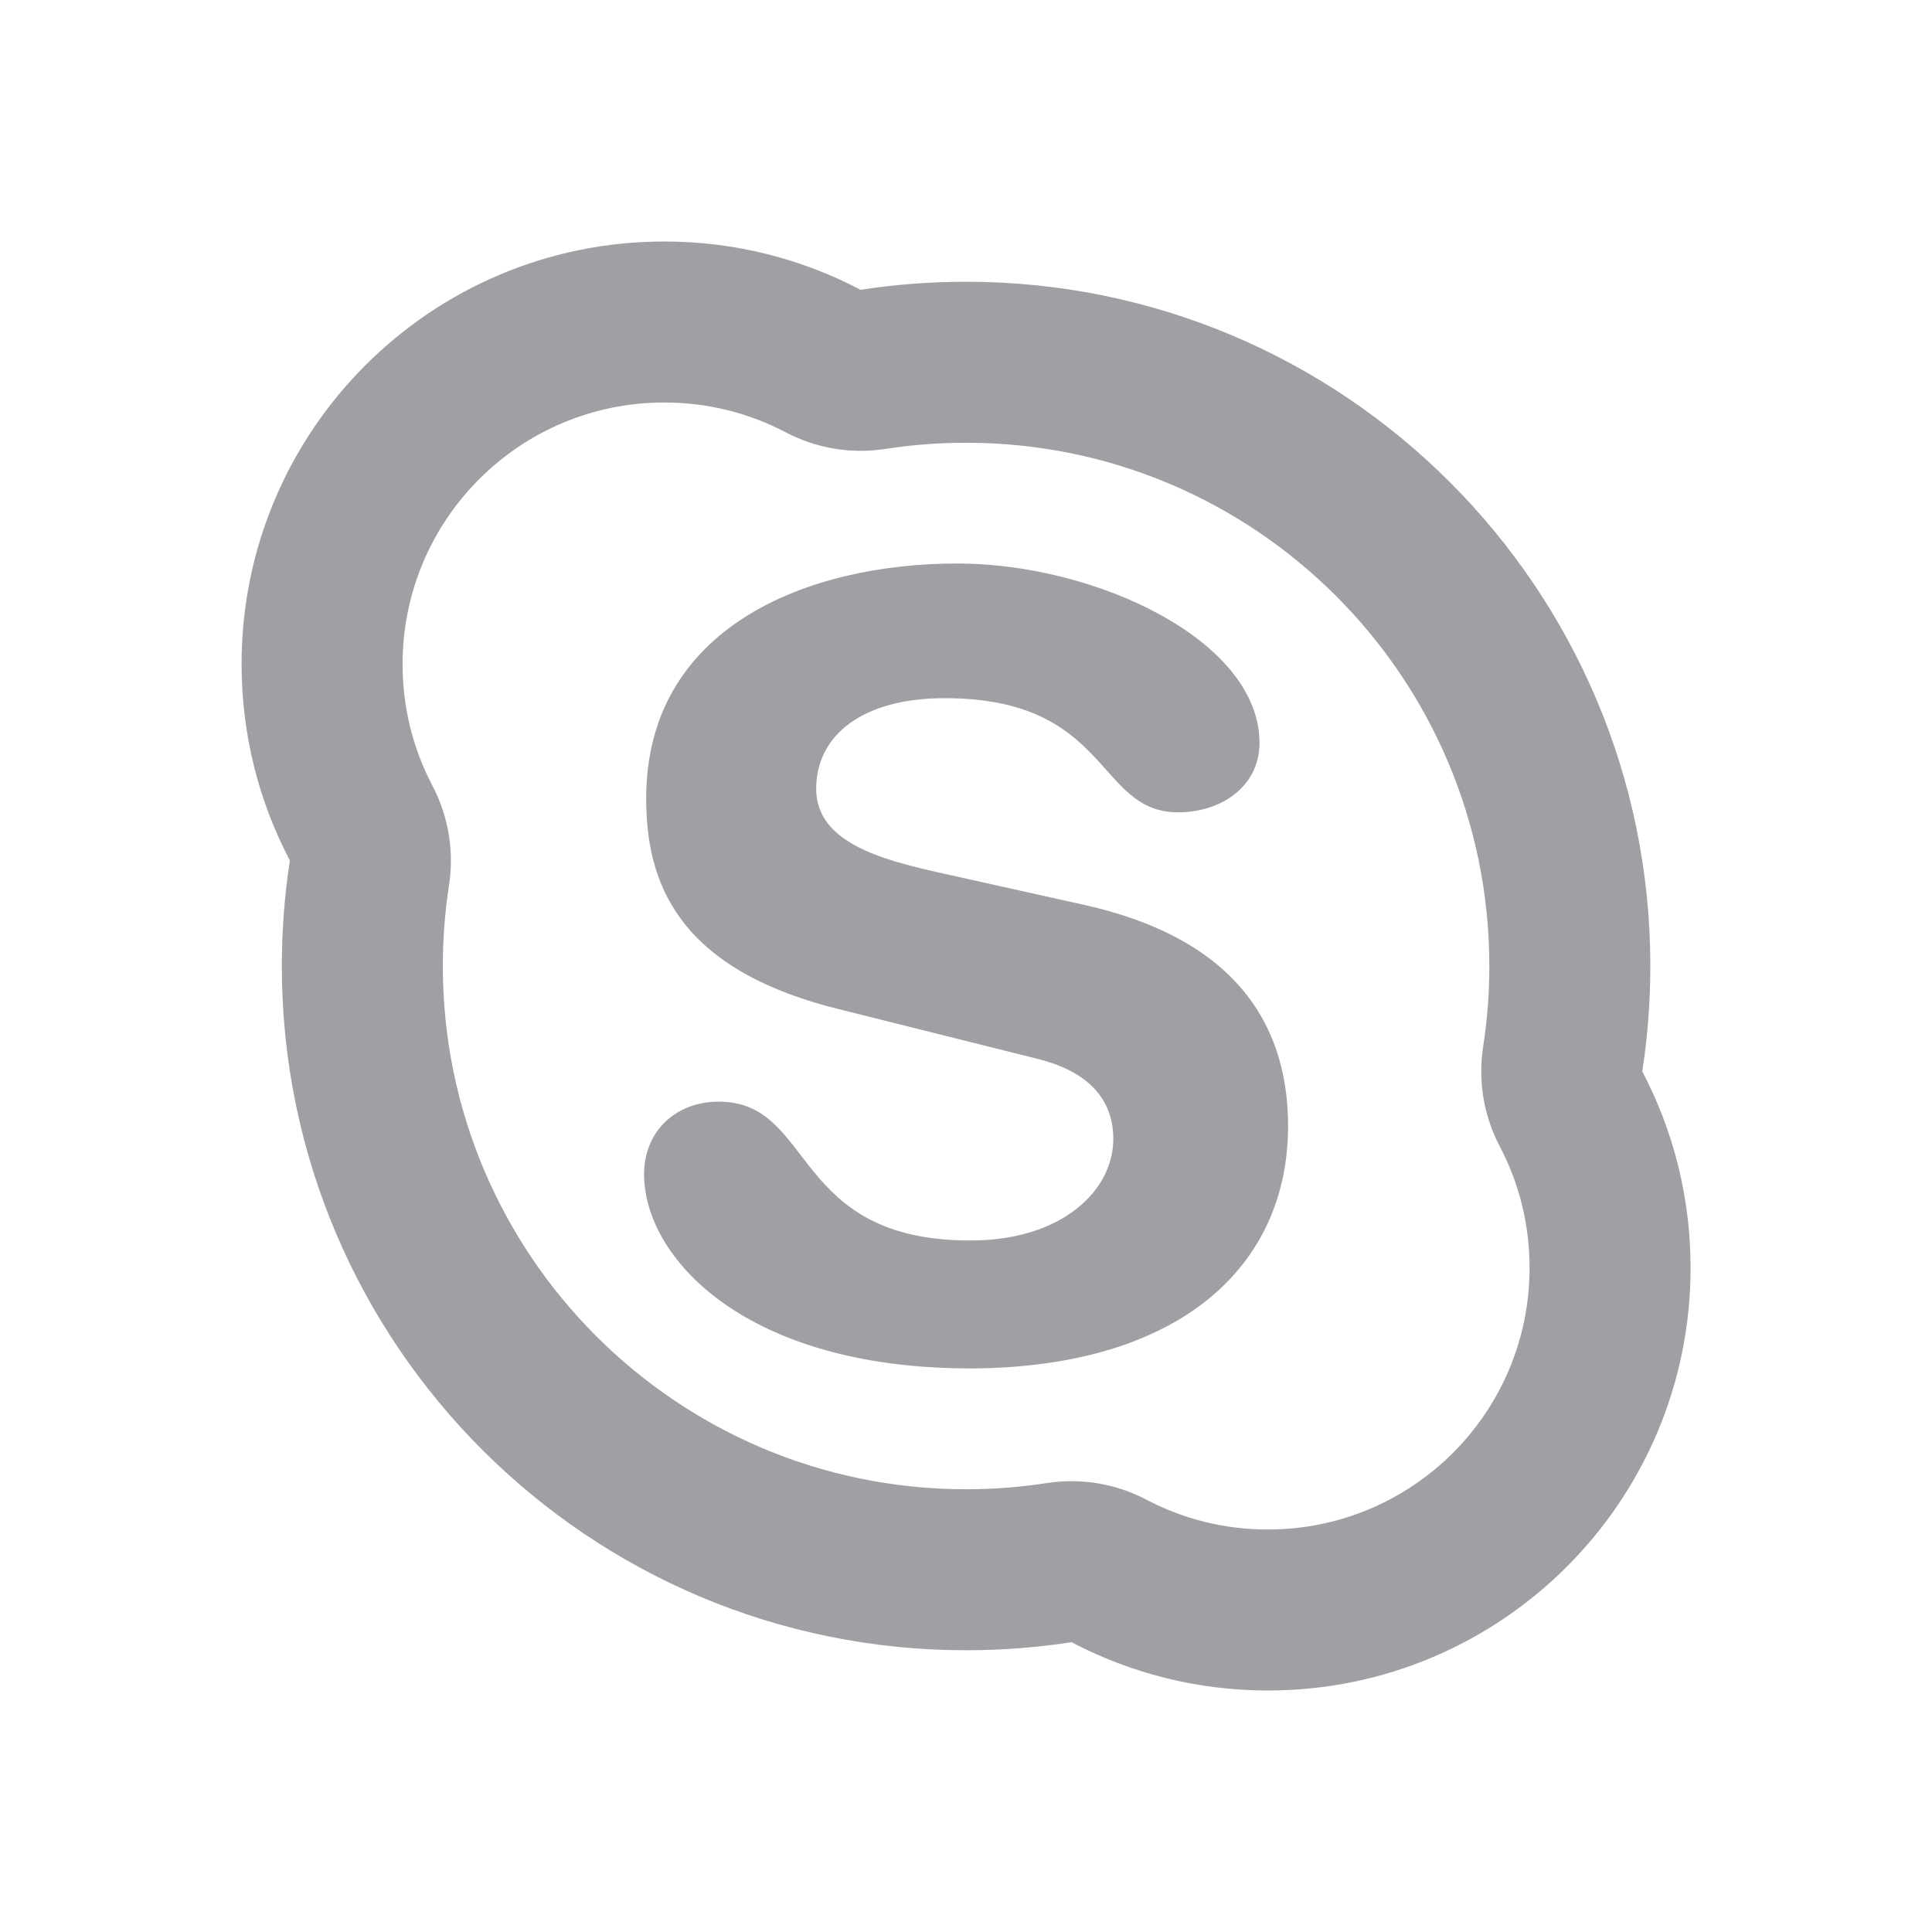 <svg xmlns="http://www.w3.org/2000/svg" viewBox="0 0 24 24" width="64" height="64" fill="rgba(159,160,164,1)"><path d="M13.005 18.423C13.429 18.358 13.862 18.43 14.242 18.63C14.703 18.872 15.215 19 15.751 19C17.546 19 19.001 17.545 19.001 15.75C19.001 15.214 18.873 14.702 18.631 14.241C18.431 13.861 18.359 13.428 18.424 13.004C18.475 12.675 18.501 12.339 18.501 12C18.501 8.41 15.591 5.5 12.001 5.5C11.662 5.5 11.326 5.526 10.997 5.577C10.573 5.642 10.14 5.57 9.76 5.37C9.299 5.128 8.787 5 8.251 5C6.456 5 5.001 6.455 5.001 8.25C5.001 8.786 5.129 9.298 5.371 9.759C5.571 10.139 5.643 10.572 5.578 10.996C5.527 11.325 5.501 11.661 5.501 12C5.501 15.59 8.411 18.5 12.001 18.5C12.34 18.5 12.675 18.474 13.005 18.423ZM12.001 20.5C7.307 20.5 3.501 16.694 3.501 12C3.501 11.555 3.535 11.117 3.601 10.69C3.218 9.961 3.001 9.131 3.001 8.25C3.001 5.351 5.351 3 8.251 3C9.132 3 9.962 3.217 10.691 3.6C11.118 3.534 11.556 3.5 12.001 3.5C16.695 3.5 20.501 7.306 20.501 12C20.501 12.445 20.467 12.883 20.401 13.31C20.784 14.039 21.001 14.869 21.001 15.75C21.001 18.649 18.651 21 15.751 21C14.87 21 14.04 20.783 13.311 20.4C12.884 20.466 12.446 20.5 12.001 20.5ZM12.054 16.999C9.252 16.999 8.001 15.621 8.001 14.587C8.001 14.055 8.392 13.685 8.929 13.685C10.129 13.685 9.816 15.41 12.054 15.41C13.197 15.41 13.83 14.786 13.83 14.149C13.83 13.765 13.642 13.341 12.887 13.153L10.396 12.53C8.391 12.026 8.027 10.938 8.027 9.918C8.027 7.797 10.019 7 11.891 7C13.612 7 15.646 7.956 15.646 9.228C15.646 9.773 15.167 10.091 14.635 10.091C13.612 10.091 13.8 8.673 11.735 8.673C10.712 8.673 10.139 9.135 10.139 9.799C10.139 10.462 10.942 10.675 11.641 10.834L13.477 11.243C15.491 11.695 16.001 12.876 16.001 13.989C16.001 15.713 14.677 17 12.016 17L12.054 16.999Z"></path></svg>